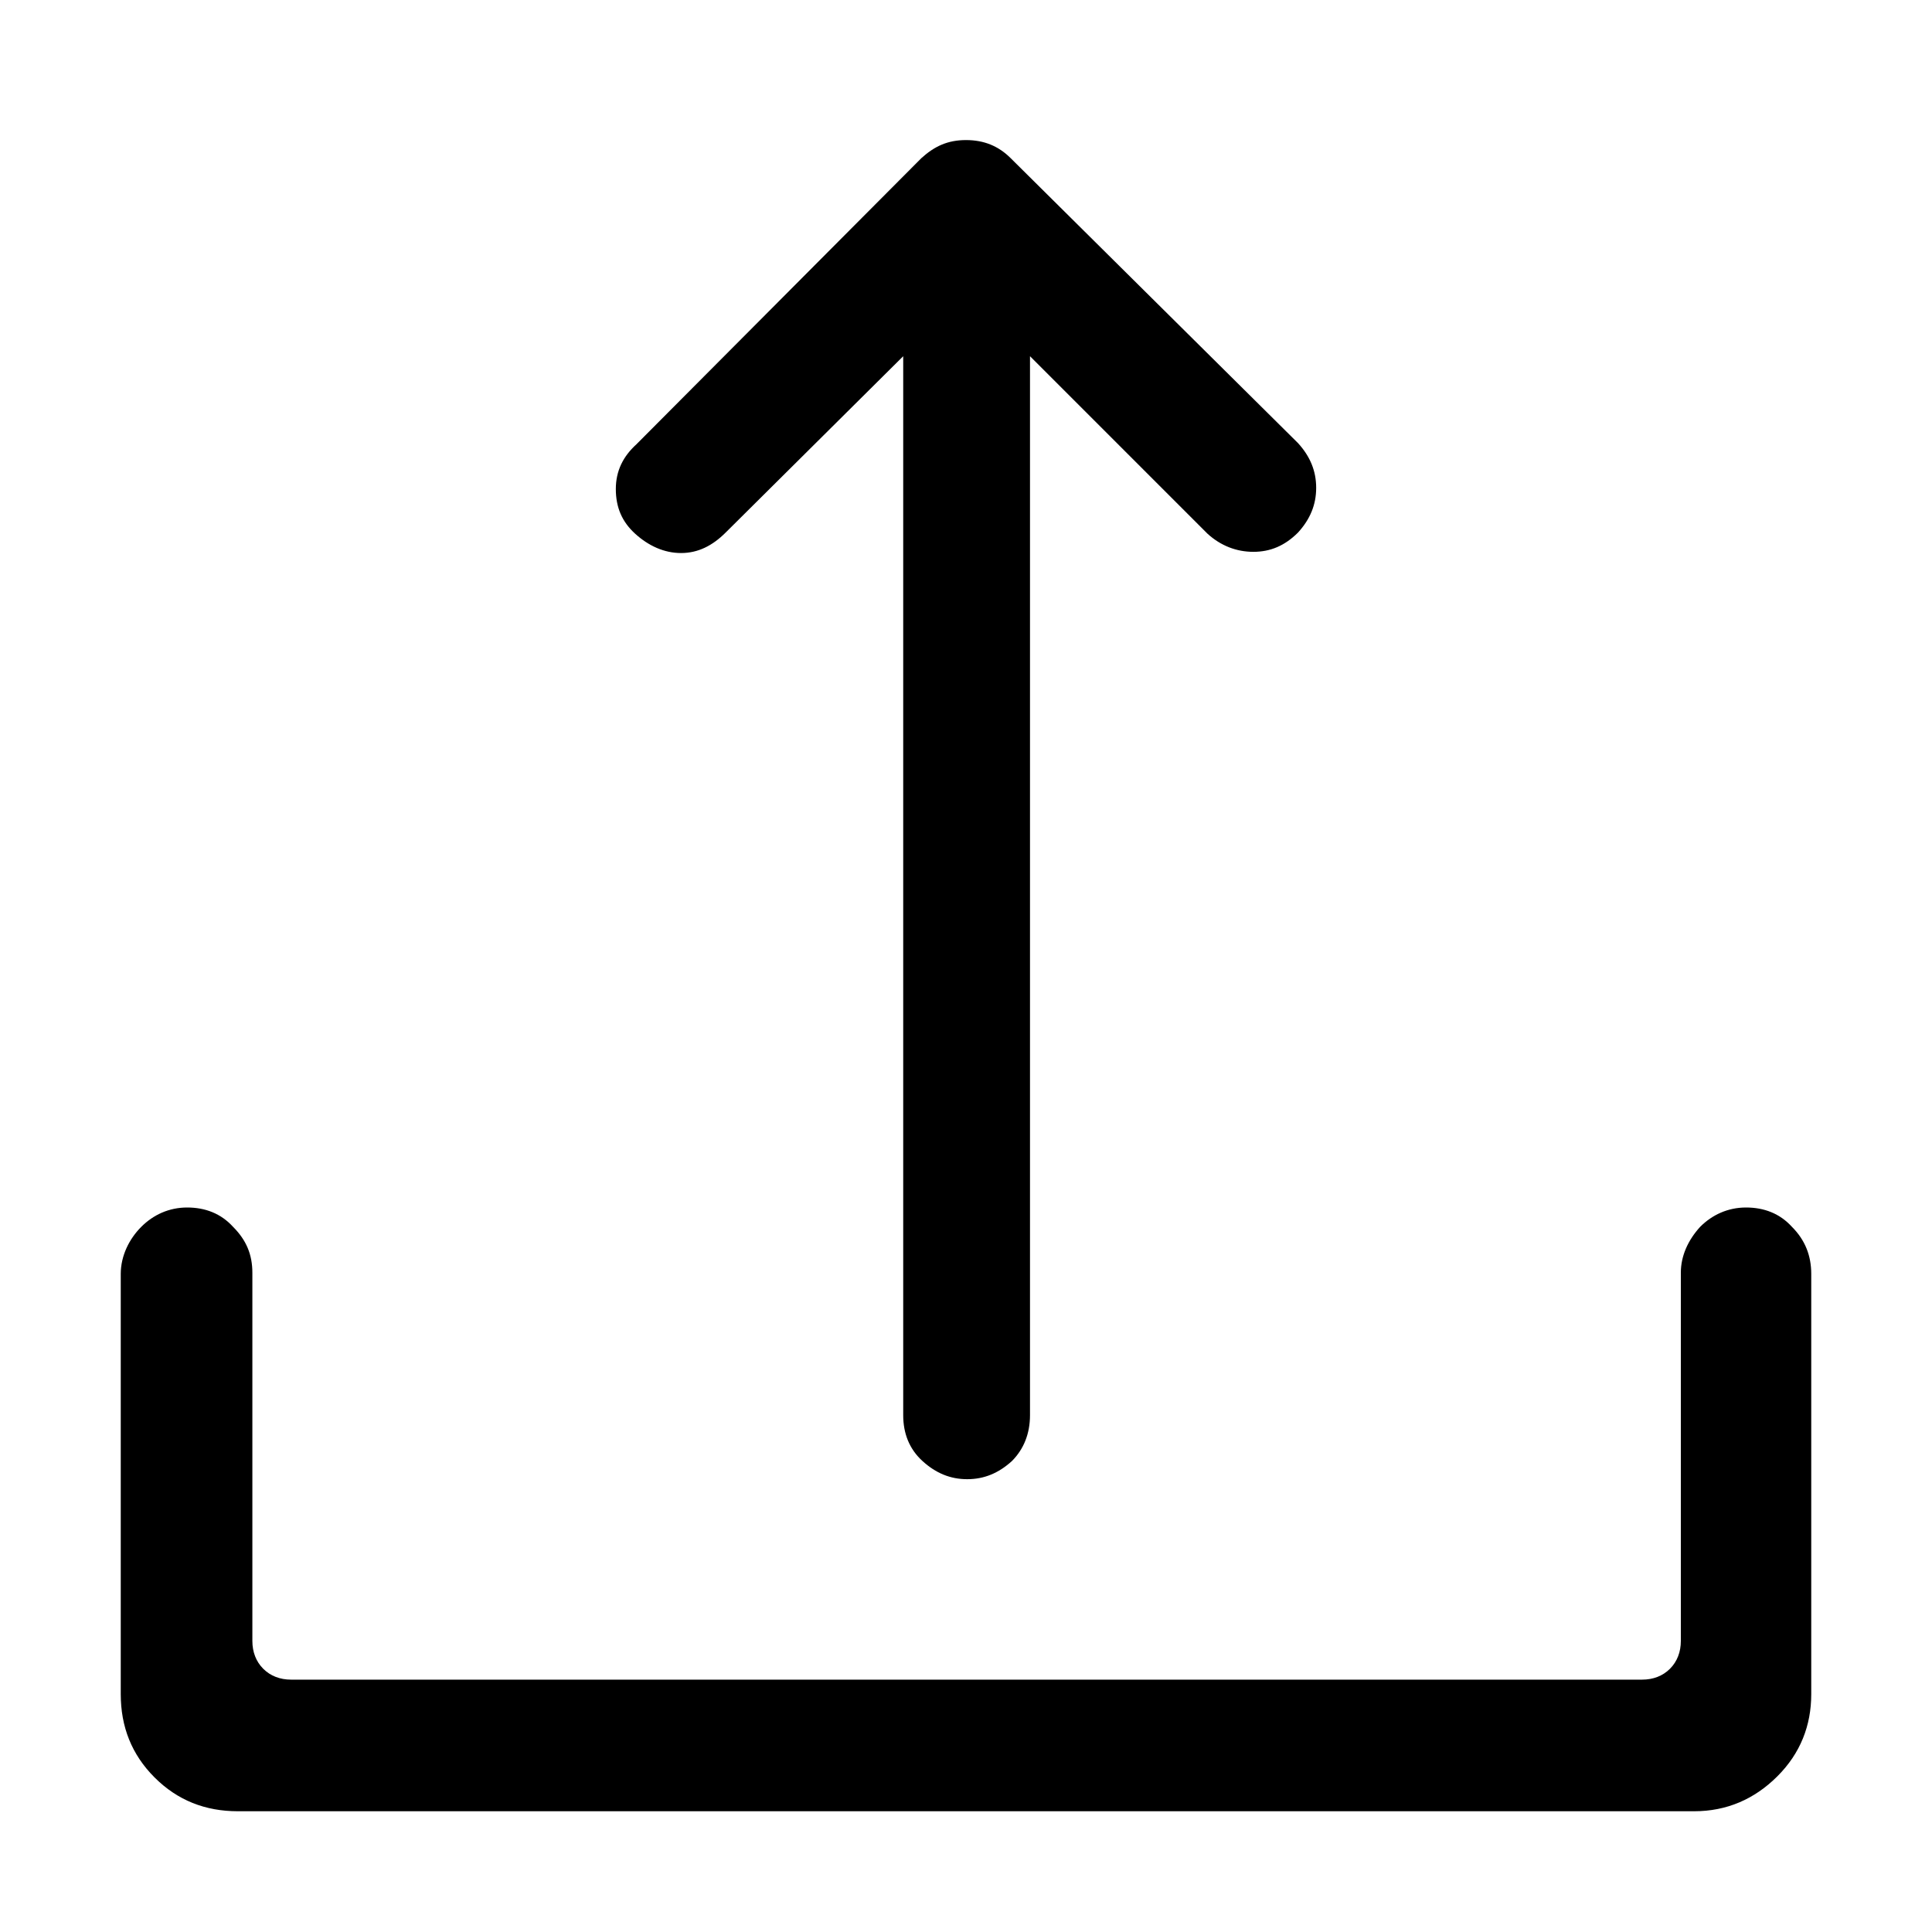 <?xml version="1.0" encoding="utf-8"?>
<!-- Generator: Adobe Illustrator 27.5.0, SVG Export Plug-In . SVG Version: 6.00 Build 0)  -->
<svg version="1.1" id="extension" xmlns="http://www.w3.org/2000/svg" xmlns:xlink="http://www.w3.org/1999/xlink" x="0px" y="0px"
	 viewBox="0 0 160 160" style="enable-background:new 0 0 160 160;" xml:space="preserve">
<path d="M148.4,101.6c-1-1.1-2.3-1.6-3.8-1.6s-2.8,0.6-3.8,1.6c-1,1.1-1.6,2.4-1.6,3.8v30.5c0,0.9-0.3,1.7-0.9,2.3
	c-0.6,0.6-1.4,0.9-2.3,0.9H24.1c-0.9,0-1.7-0.3-2.3-0.9s-0.9-1.4-0.9-2.3v-30.5c0-1.5-0.5-2.7-1.6-3.8c-1-1.1-2.3-1.6-3.8-1.6
	s-2.8,0.6-3.8,1.6S10,104,10,105.5v34.8c0,2.7,0.9,5,2.8,6.9c1.9,1.9,4.2,2.8,6.9,2.8h120.6c2.7,0,5-1,6.9-2.9
	c1.9-1.9,2.8-4.2,2.8-6.8v-34.8C150,104,149.5,102.7,148.4,101.6z"/>
<path d="M56.4,45.8c1.4,0,2.6-0.6,3.7-1.7l14.7-14.6v87.7c0,1.5,0.5,2.8,1.6,3.8c1.1,1,2.3,1.5,3.7,1.5s2.6-0.5,3.7-1.5
	c1-1,1.5-2.3,1.5-3.8V29.5L100,44.2c1.1,1,2.4,1.5,3.8,1.5s2.6-0.5,3.7-1.6c1-1.1,1.5-2.3,1.5-3.7s-0.5-2.6-1.5-3.7L83.7,13.1
	c-1-1-2.2-1.5-3.7-1.5s-2.6,0.5-3.7,1.5L52.7,36.8c-1.1,1-1.7,2.2-1.7,3.7s0.5,2.7,1.6,3.7C53.7,45.2,55,45.8,56.4,45.8z"/>
</svg>
